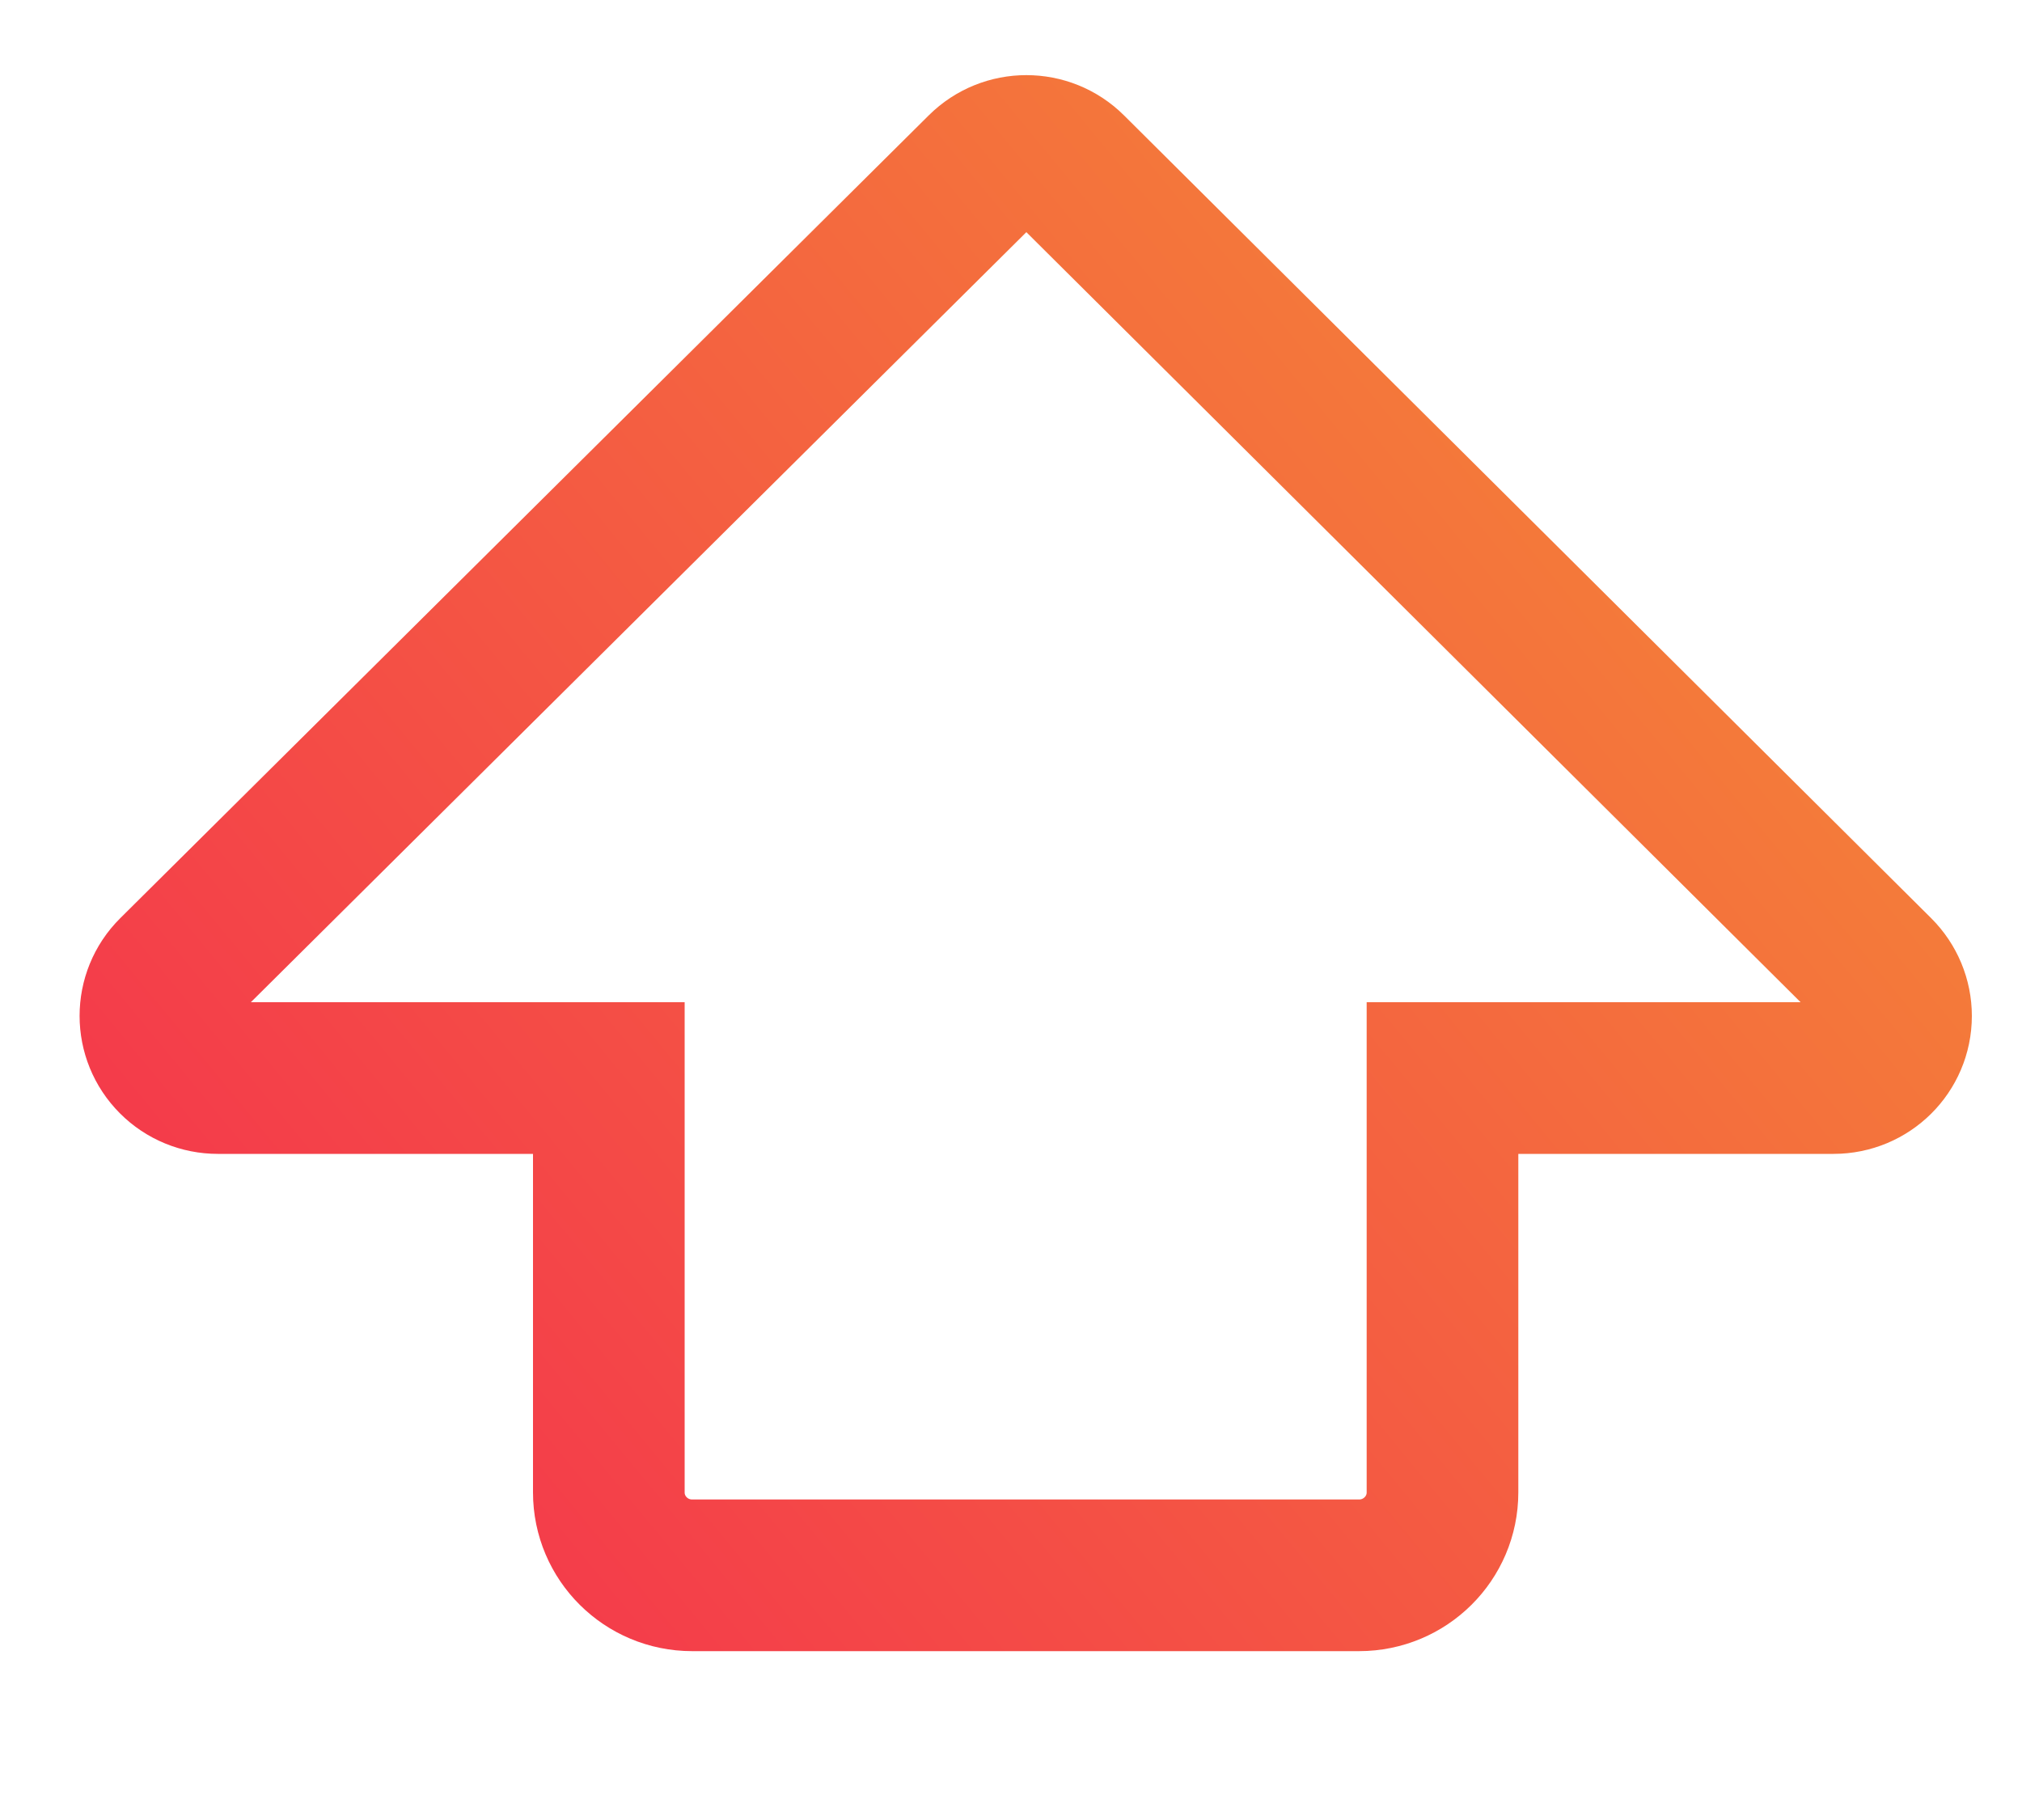 <svg xmlns="http://www.w3.org/2000/svg" width="20" height="18" viewBox="0 0 20 18">
    <defs>
        <linearGradient id="prefix__a" x1="16.529%" x2="83.471%" y1="0%" y2="100%">
            <stop offset="0%" stop-color="#F48836"/>
            <stop offset="100%" stop-color="#F4364C"/>
        </linearGradient>
    </defs>
    <g fill="none" fill-rule="evenodd">
        <path d="M0 0H18V18H0z" transform="translate(1)"/>
        <path fill-rule="nonzero" stroke="url(#prefix__a)" stroke-width="1.5" d="M11.272 4.414h4.098c.453 0 .82.37.82.825v6.597c0 .455-.367.824-.82.824h-4.098v3.867c0 .164-.064.321-.18.437-.24.241-.63.241-.869 0l-7.94-7.997c-.24-.241-.24-.633 0-.874l7.94-7.984c.116-.116.272-.181.435-.181.34 0 .614.277.614.618v3.868z" transform="translate(1) rotate(90 9.146 8.536)"/>
    </g>
</svg>
